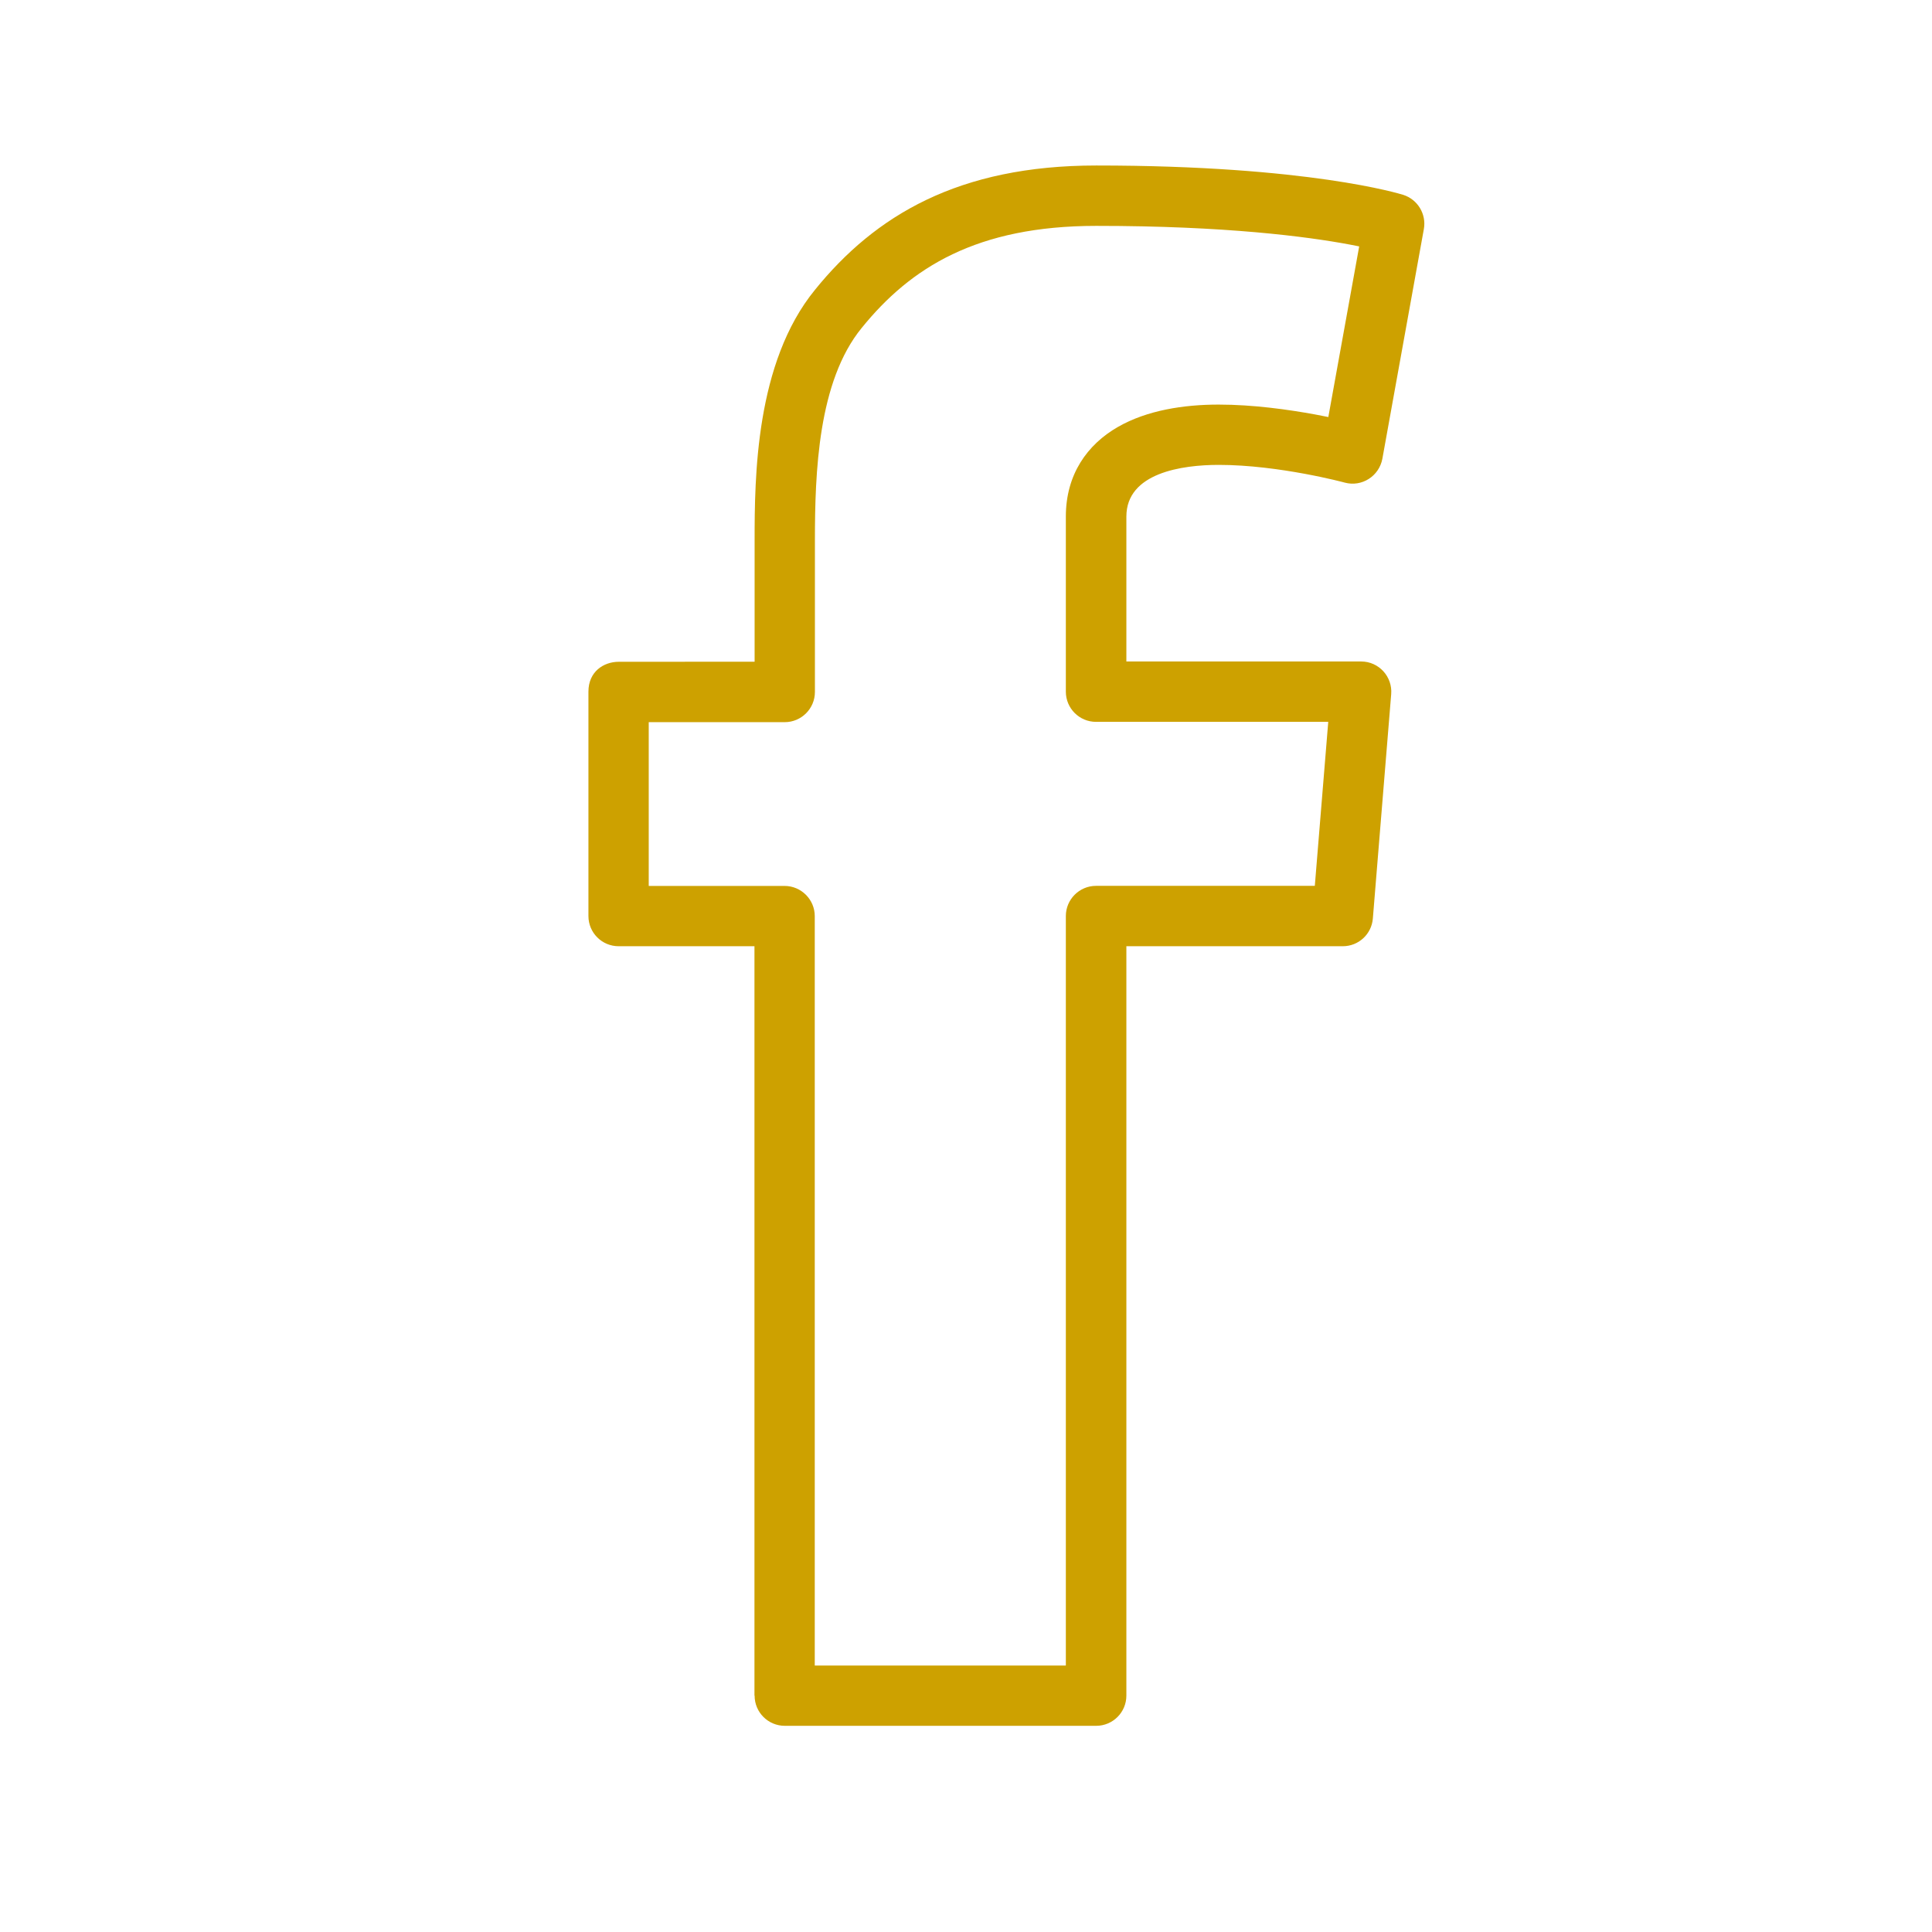 <svg width="25.6" height="25.6" xmlns="http://www.w3.org/2000/svg">

 <g>
  <title>background</title>
  <rect x="-1" y="-1" width="27.6" height="27.6" id="canvas_background" fill="none"/>
 </g>
 <g>
  <title>Layer 1</title>
  <path id="path3176" d="m9.997,22.468l0,-9.93l-1.8,0c-0.221,0 -0.4,-0.179 -0.4,-0.4l0,-2.973c0,-0.264 0.199,-0.395 0.4,-0.396l1.802,-0.001l0,-1.6c0,-0.844 0.01,-2.361 0.8,-3.328c0.798,-0.986 1.903,-1.647 3.728,-1.647c2.812,0 4.023,0.376 4.067,0.389c0.191,0.061 0.308,0.255 0.273,0.452l-0.55,3.045c-0.043,0.23 -0.272,0.377 -0.498,0.316c0.003,0 -0.871,-0.235 -1.67,-0.235c-0.486,0 -1.224,0.105 -1.224,0.685l0,1.92l3.111,0c0.234,0 0.417,0.201 0.398,0.433l-0.243,2.973c-0.017,0.208 -0.19,0.367 -0.398,0.367l-2.868,0l0,9.93c0,0.221 -0.18,0.4 -0.4,0.4l-4.126,0c-0.221,0 -0.4,-0.179 -0.4,-0.4l0,-0zm4.126,-0.4l0,-9.93c0,-0.22 0.179,-0.4 0.4,-0.4l2.899,0l0.178,-2.173l-3.077,0c-0.221,0 -0.4,-0.179 -0.4,-0.4l0,-2.32c0,-0.558 0.283,-0.955 0.692,-1.189c0.385,-0.22 0.87,-0.295 1.332,-0.295c0.457,0 0.925,0.066 1.28,0.131l0.174,0.034l0.409,-2.261l-0.128,-0.025c-0.56,-0.105 -1.644,-0.247 -3.356,-0.247c-1.583,0 -2.46,0.552 -3.108,1.352c-0.579,0.709 -0.62,1.913 -0.62,2.824l0,2c0,0.221 -0.18,0.4 -0.4,0.4l-1.802,0l0,2.17l1.8,0c0.22,0 0.4,0.18 0.4,0.4l0,9.93l3.326,0l0,-0z" fill-rule="evenodd" fill="#cda100"/>
 </g>
</svg>
